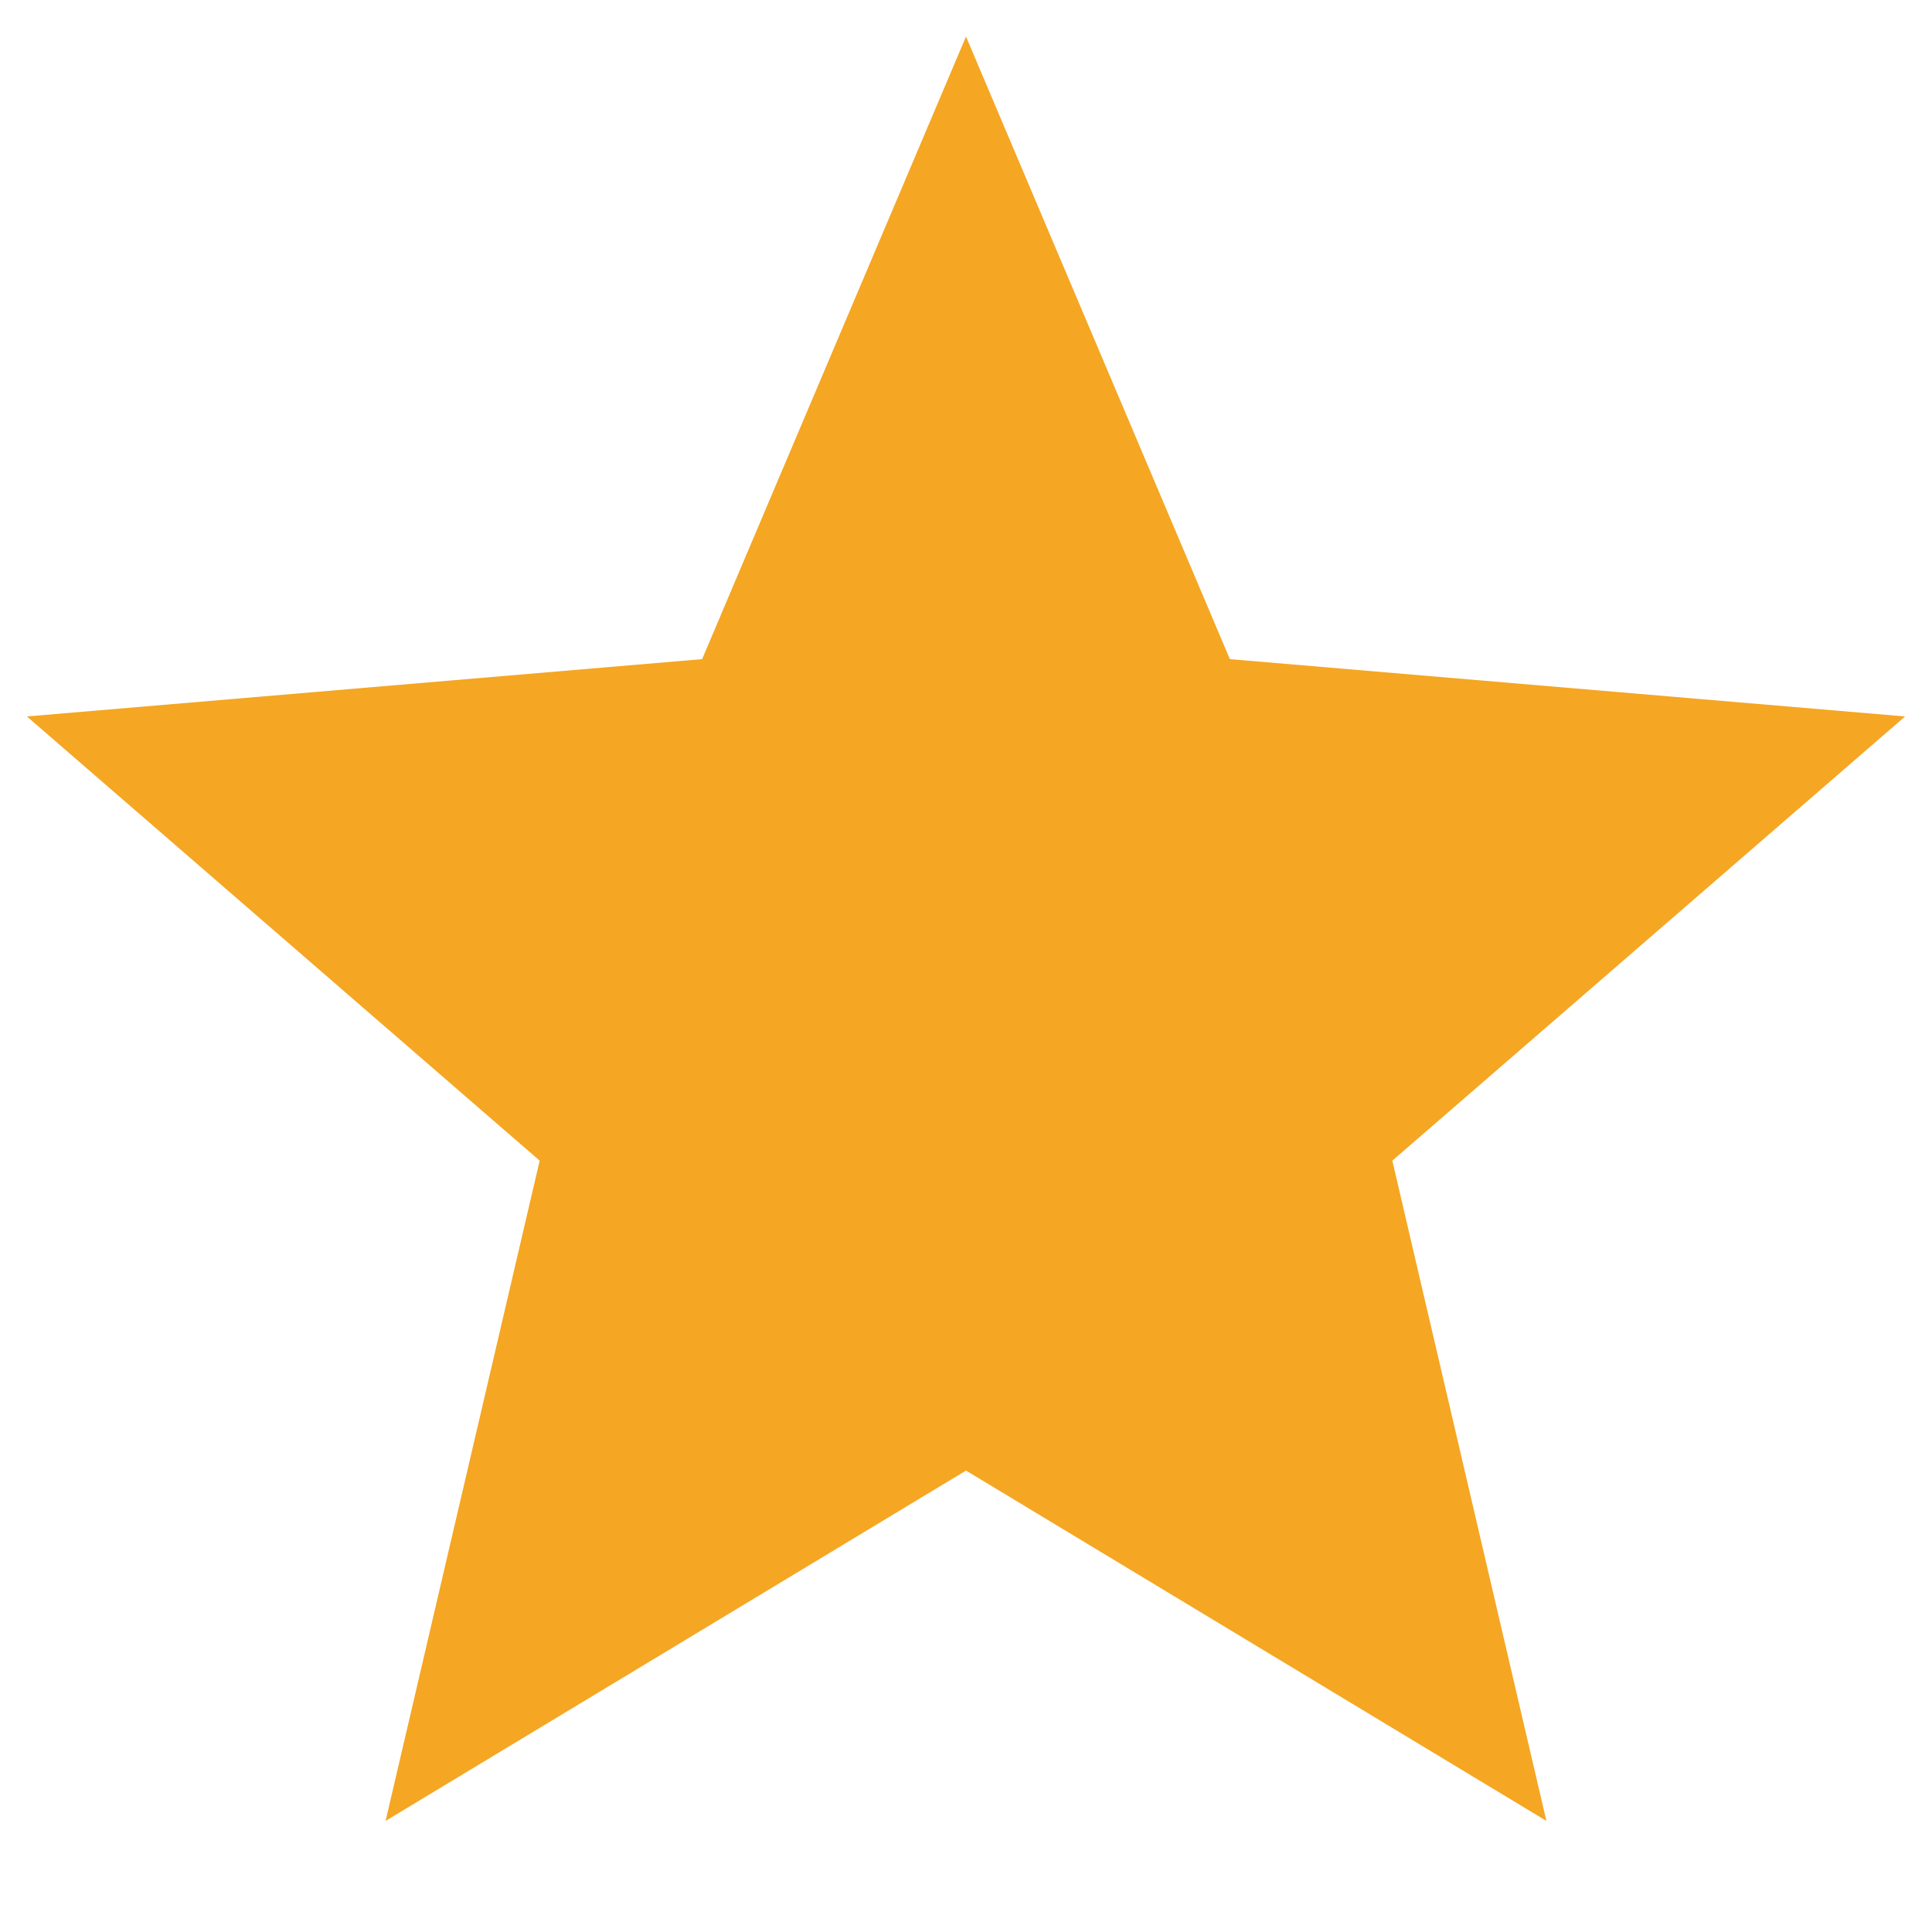 <svg width="12" height="12" viewBox="0 0 12 12" fill="none" xmlns="http://www.w3.org/2000/svg">
<path d="M6 9.134L9.605 11.31L8.648 7.209L11.833 4.45L7.639 4.094L6 0.227L4.361 4.094L0.167 4.45L3.352 7.209L2.395 11.31L6 9.134Z" fill="#F5A623"/>
</svg>
